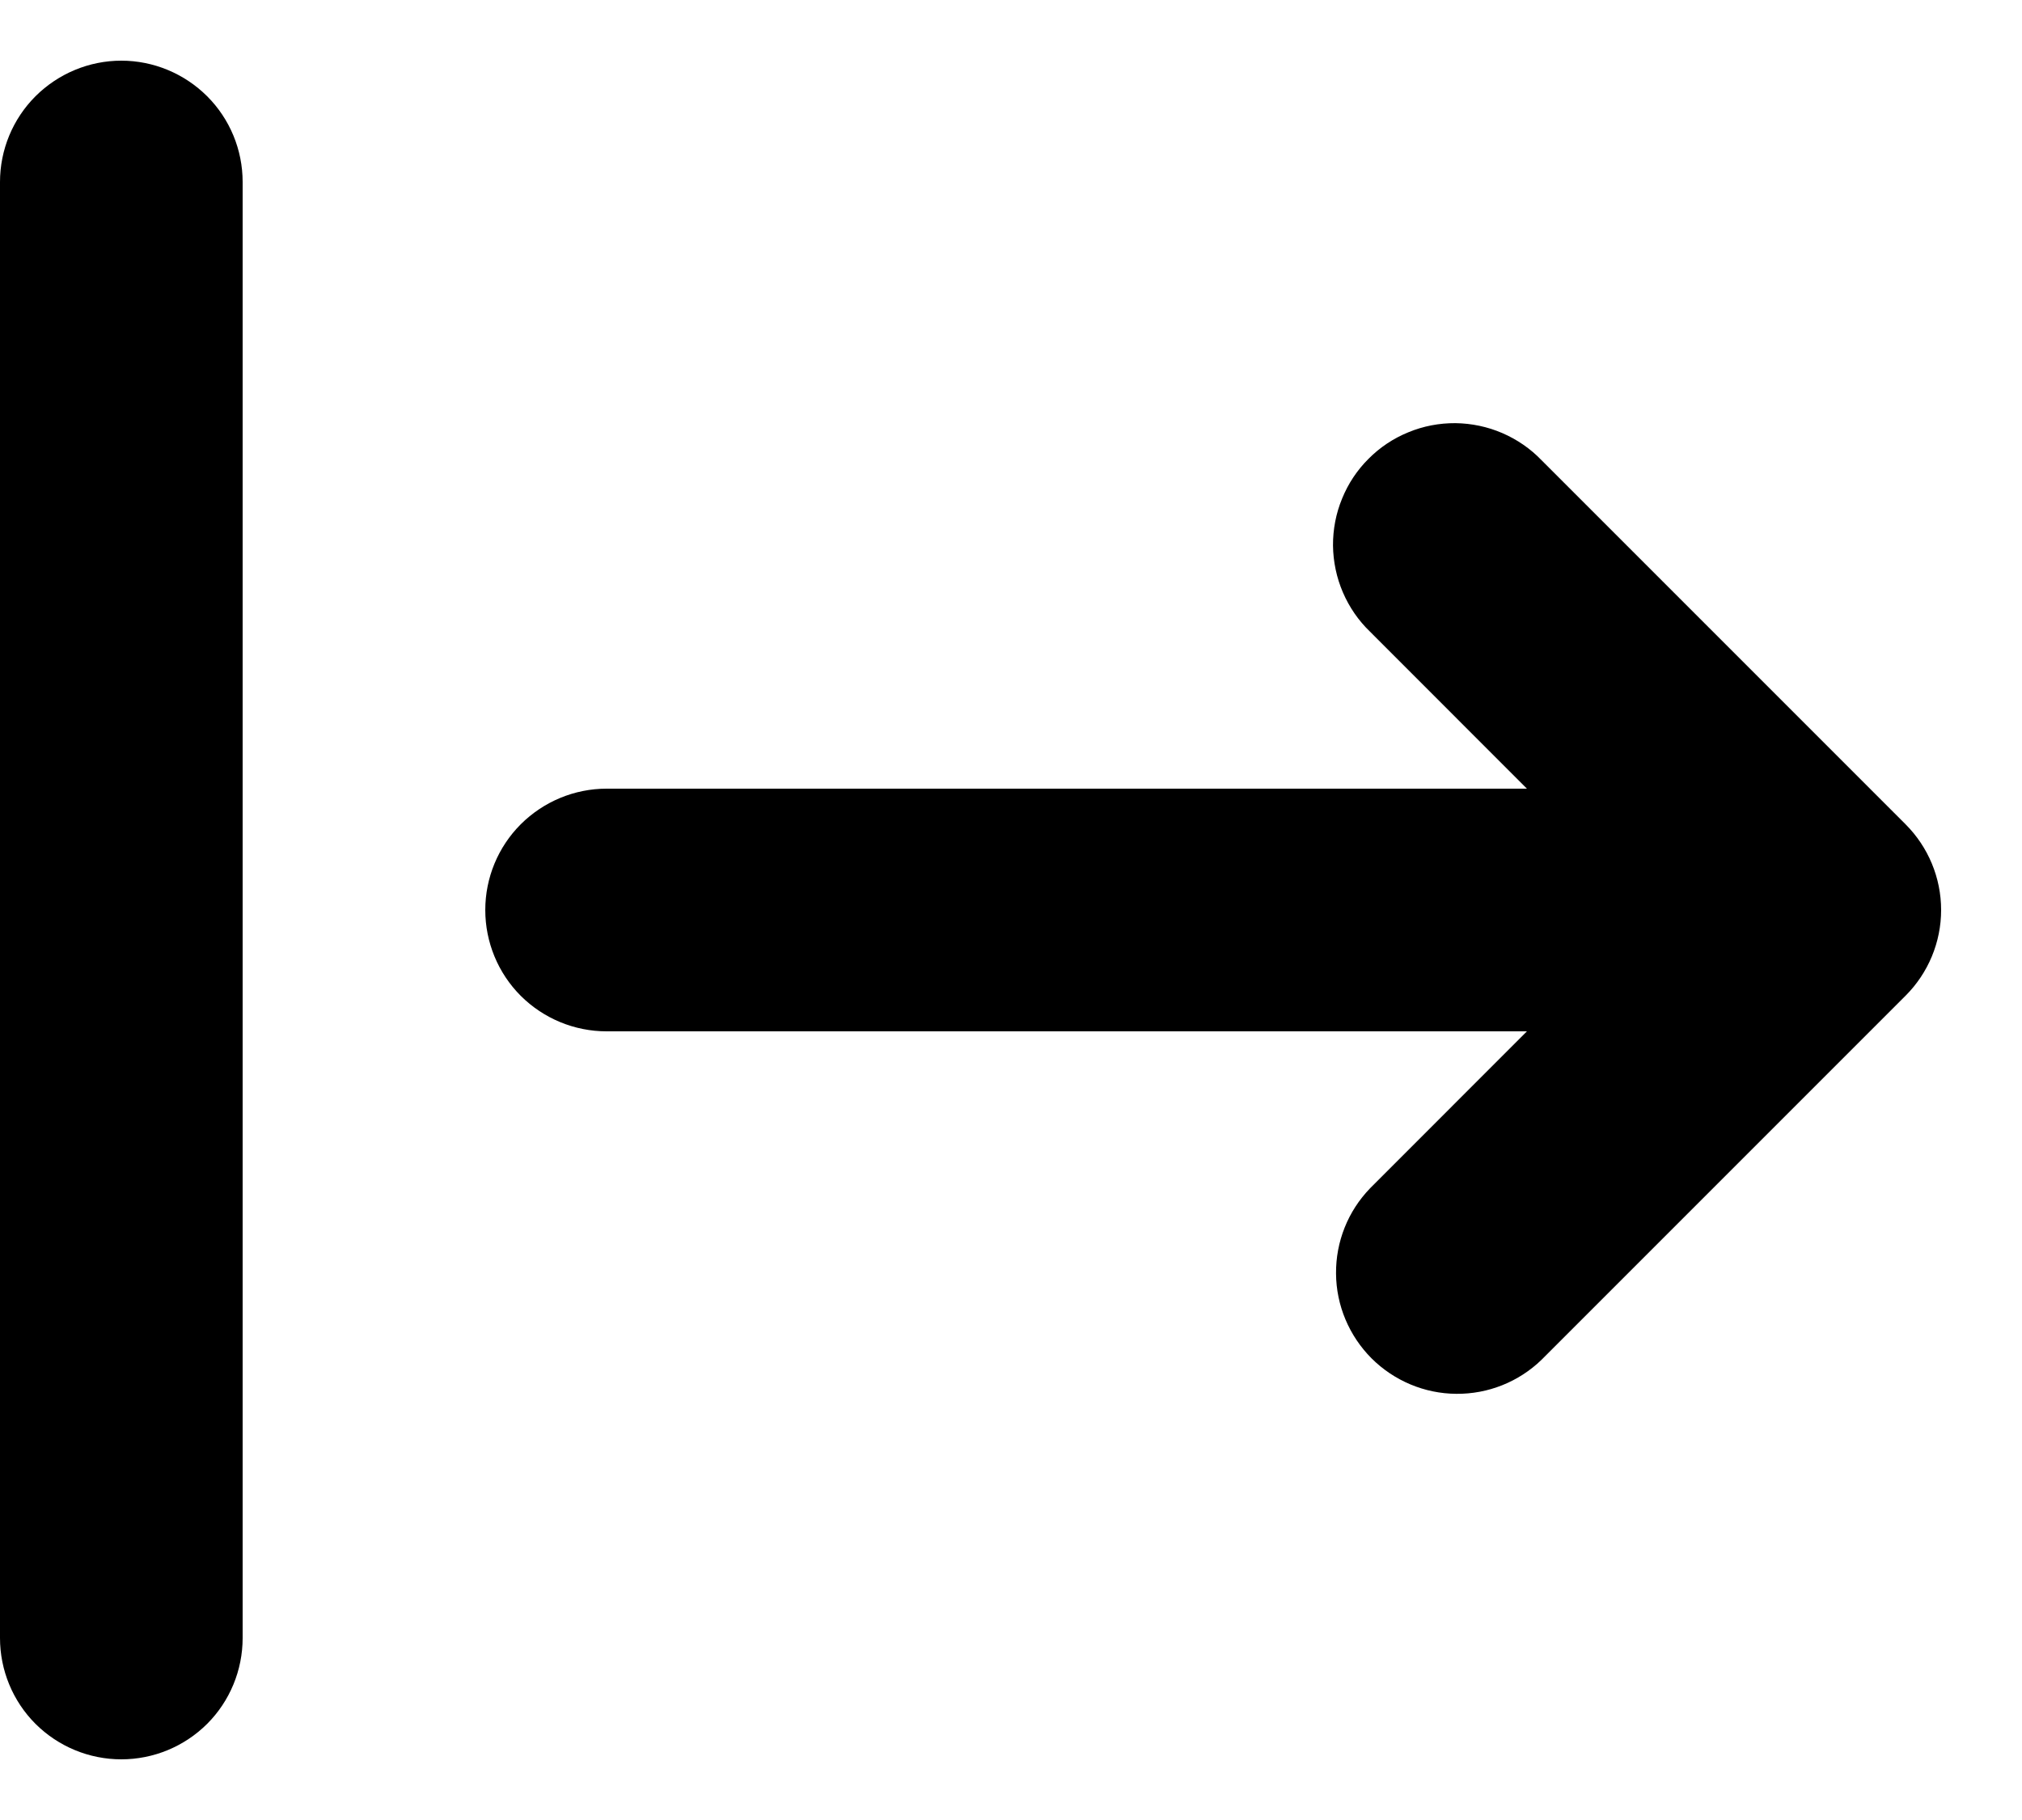 <svg width="20" height="18" viewBox="0 0 20 18" fill="none" xmlns="http://www.w3.org/2000/svg">
<path fill-rule="evenodd" clip-rule="evenodd" d="M1.2 0.6C0.882 0.6 0.577 0.727 0.351 0.952C0.126 1.177 0 1.482 0 1.8V16.2C0 16.518 0.126 16.824 0.351 17.049C0.577 17.274 0.882 17.4 1.2 17.4C1.518 17.4 1.823 17.274 2.049 17.049C2.274 16.824 2.4 16.518 2.4 16.2V1.8C2.4 1.482 2.274 1.177 2.049 0.952C1.823 0.727 1.518 0.6 1.2 0.6V0.6ZM13.552 11.752C13.333 11.978 13.212 12.281 13.215 12.596C13.217 12.91 13.344 13.211 13.566 13.434C13.789 13.656 14.09 13.783 14.404 13.785C14.719 13.788 15.022 13.667 15.248 13.448L18.848 9.848C19.073 9.623 19.2 9.318 19.2 9C19.2 8.682 19.073 8.377 18.848 8.152L15.248 4.552C15.138 4.437 15.005 4.346 14.859 4.283C14.713 4.22 14.555 4.187 14.396 4.185C14.236 4.184 14.078 4.214 13.931 4.275C13.783 4.335 13.649 4.424 13.537 4.537C13.424 4.649 13.335 4.783 13.275 4.931C13.214 5.078 13.184 5.236 13.185 5.396C13.187 5.555 13.22 5.713 13.283 5.859C13.346 6.005 13.437 6.138 13.552 6.248L15.103 7.8H6C5.682 7.8 5.377 7.927 5.151 8.152C4.926 8.377 4.8 8.682 4.8 9C4.8 9.318 4.926 9.624 5.151 9.849C5.377 10.074 5.682 10.2 6 10.2H15.103L13.552 11.752V11.752Z" fill="black"/>
</svg>
